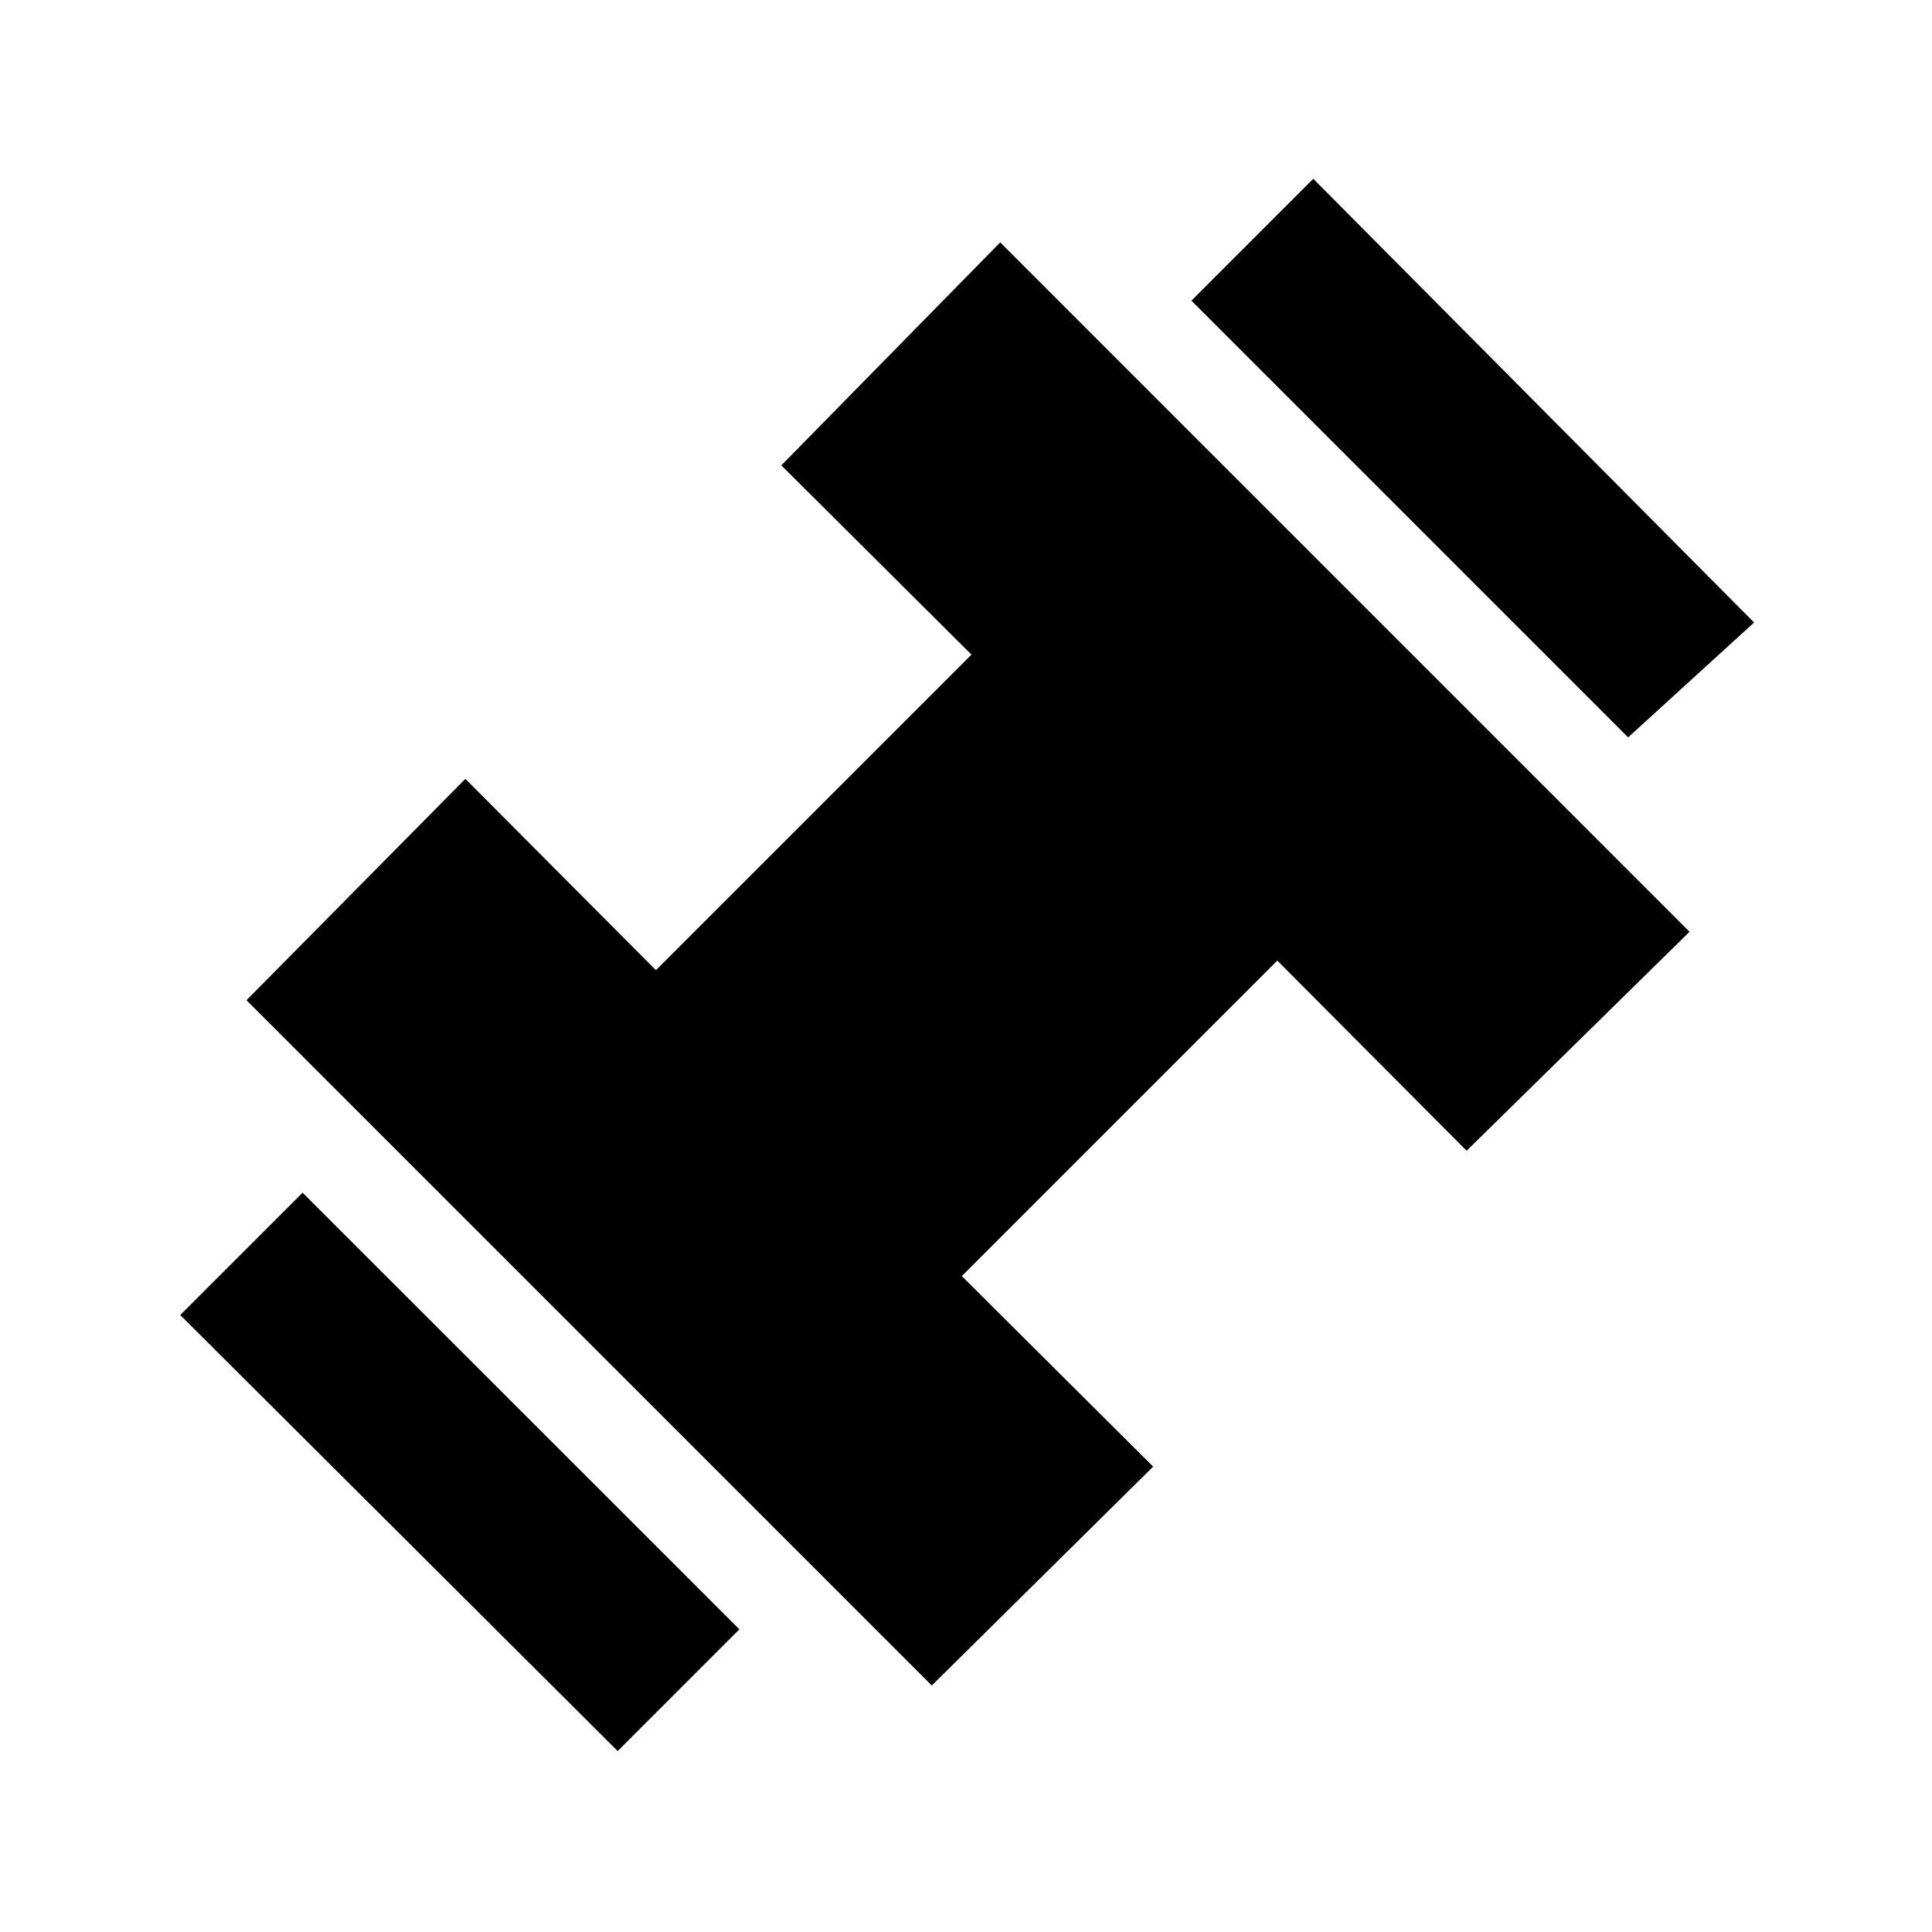 <svg xmlns="http://www.w3.org/2000/svg" width="24" height="24" viewBox="0 0 24 24" fill='currentColor'><path d="M20.225 9.16 14.8 3.735l1.514-1.514 5.476 5.512zM7.673 21.752l-5.434-5.416 1.52-1.52 5.426 5.424zm3.902-.814-8.513-8.513 2.719-2.75 2.367 2.377 3.92-3.92-2.362-2.351 2.719-2.77 8.563 8.564-2.769 2.72-2.352-2.362-3.919 3.919 2.377 2.367z"/></svg>